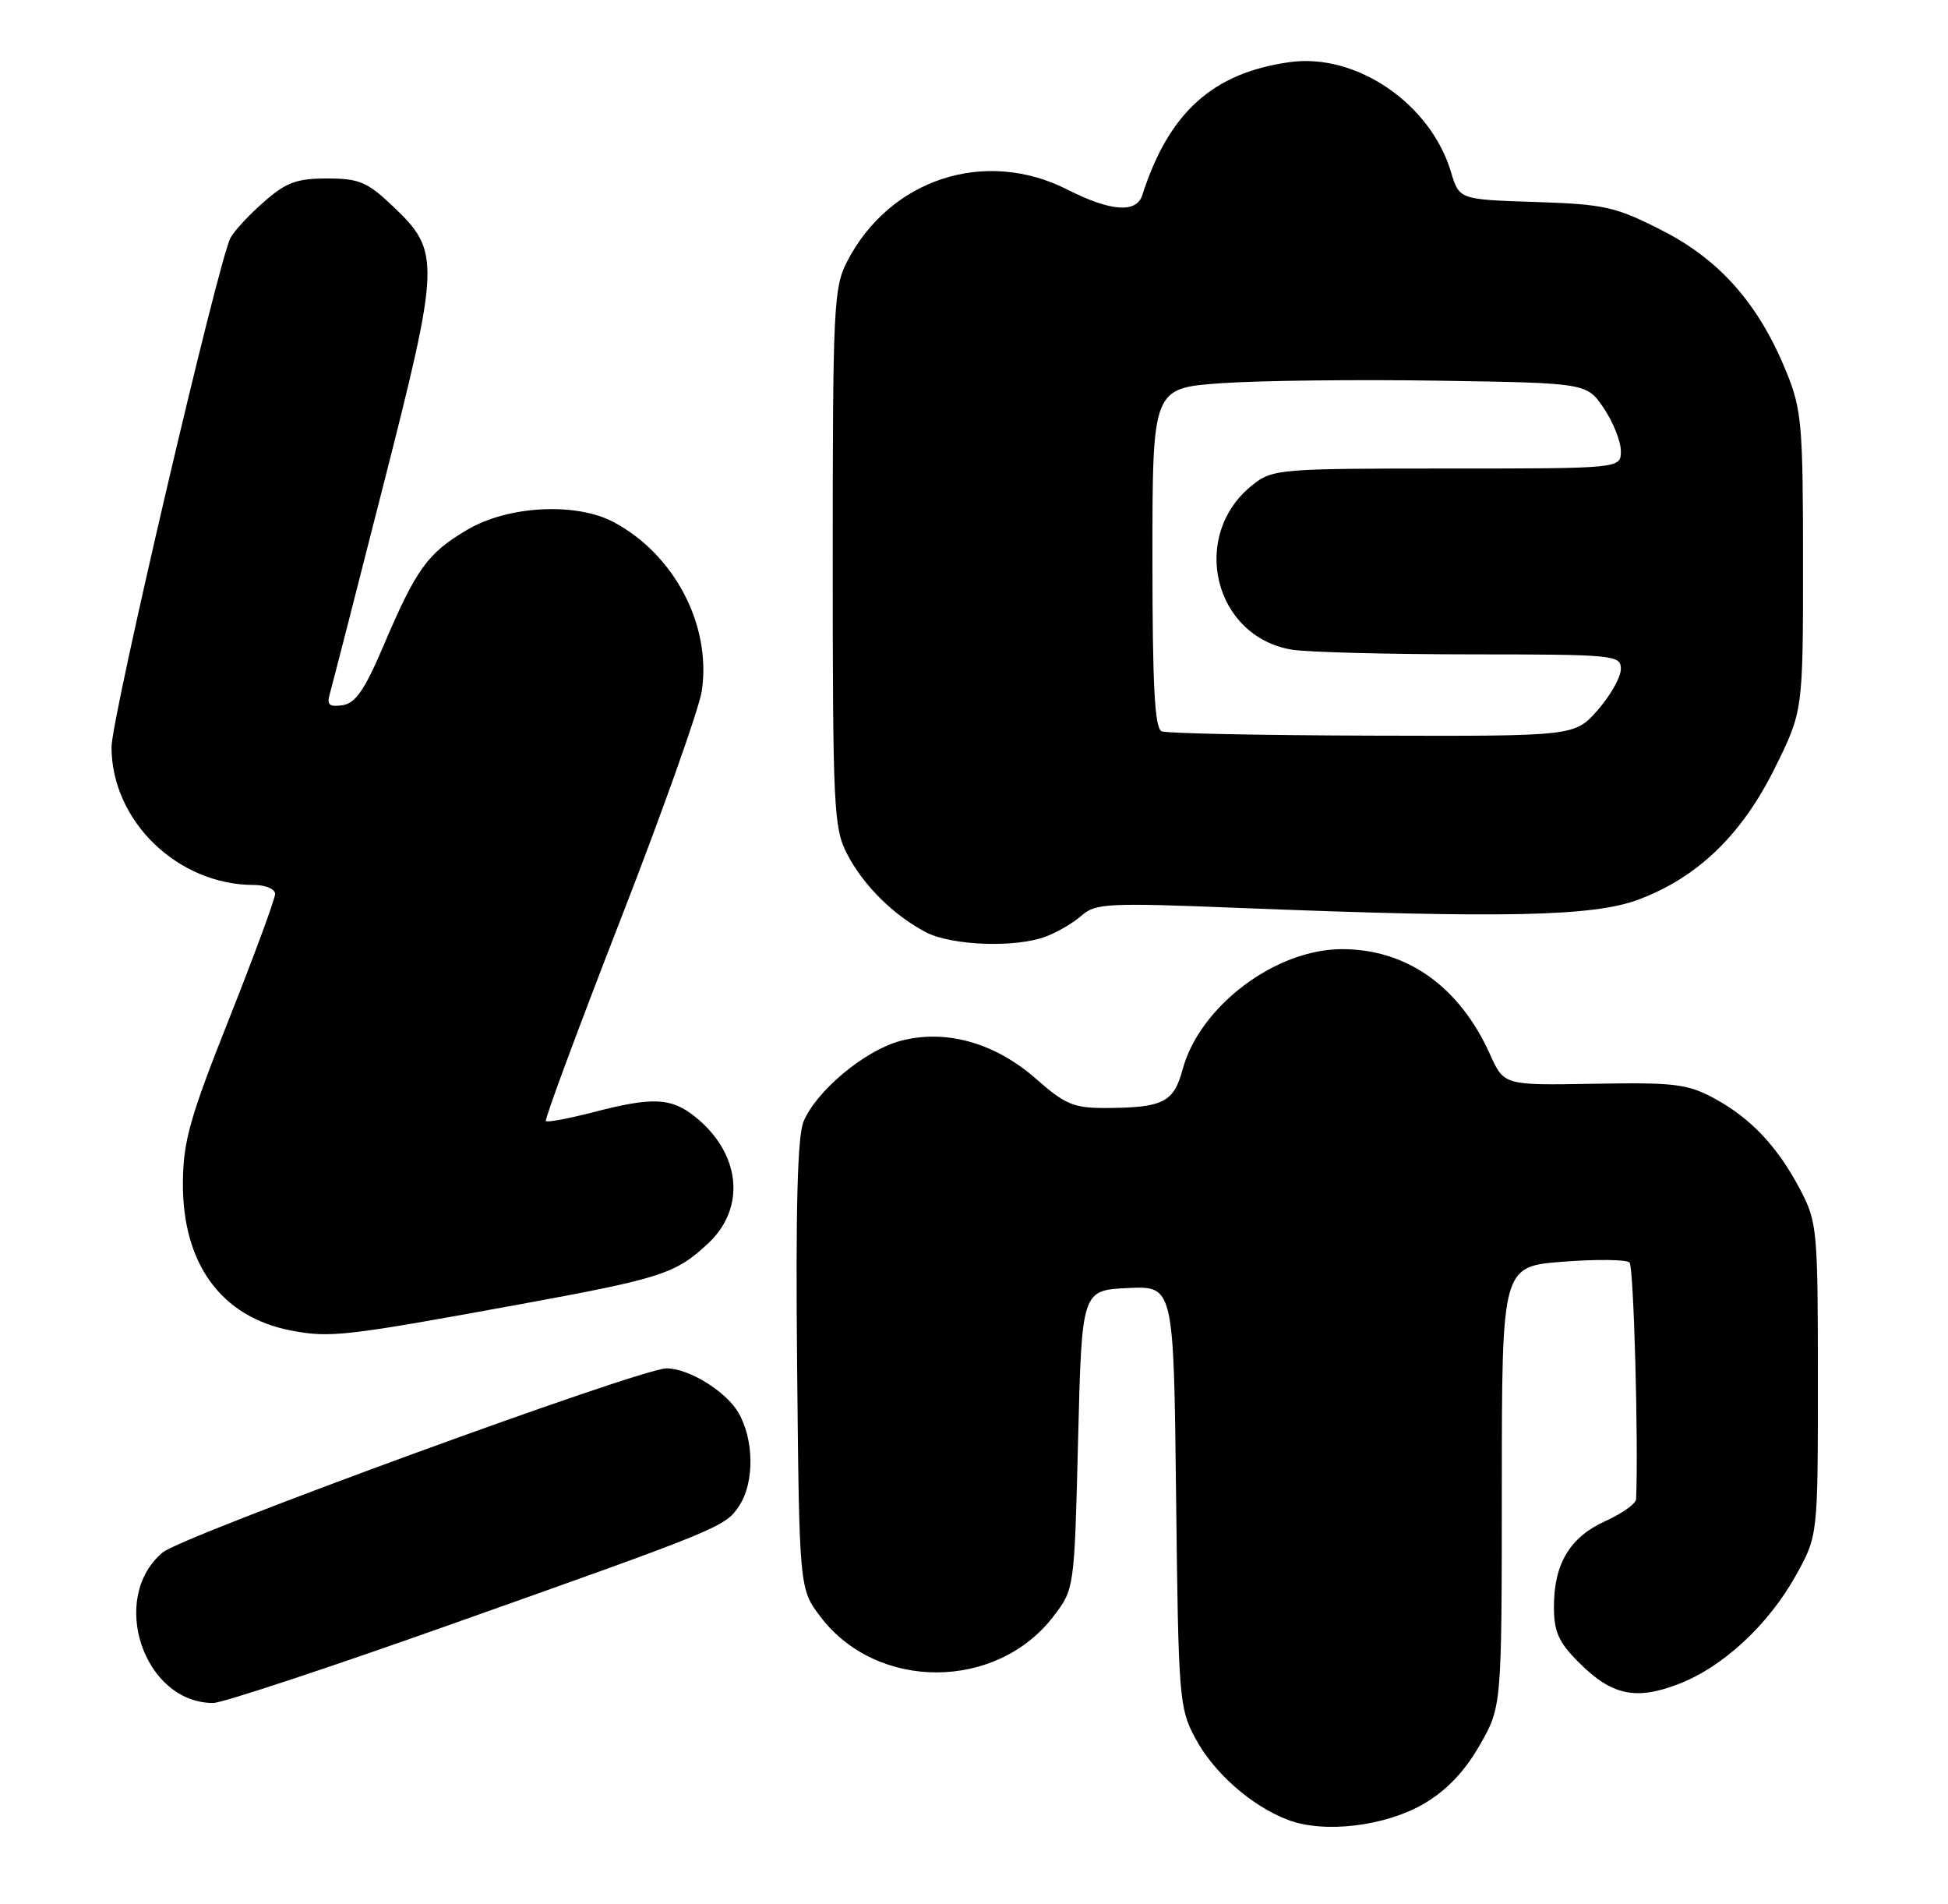 <?xml version="1.0" encoding="UTF-8" standalone="no"?>
<!DOCTYPE svg PUBLIC "-//W3C//DTD SVG 1.1//EN" "http://www.w3.org/Graphics/SVG/1.1/DTD/svg11.dtd" >
<svg xmlns="http://www.w3.org/2000/svg" xmlns:xlink="http://www.w3.org/1999/xlink" version="1.1" viewBox="0 0 262 256">
 <g >
 <path fill="currentColor"
d=" M 191.55 242.52 C 194.55 240.76 196.99 238.21 199.00 234.70 C 201.98 229.50 201.98 229.50 201.99 199.90 C 202.00 170.30 202.00 170.30 210.21 169.66 C 214.73 169.31 218.76 169.36 219.17 169.77 C 219.73 170.33 220.38 193.94 220.05 201.60 C 220.02 202.20 218.17 203.52 215.93 204.53 C 211.16 206.68 209.00 210.27 209.00 216.05 C 209.00 219.42 209.63 220.83 212.34 223.54 C 216.77 227.97 219.97 228.67 225.73 226.46 C 231.71 224.18 237.86 218.48 241.57 211.79 C 244.50 206.50 244.50 206.50 244.50 185.50 C 244.50 165.37 244.40 164.31 242.14 160.00 C 239.08 154.17 235.47 150.34 230.50 147.66 C 226.95 145.75 225.13 145.54 214.39 145.73 C 202.28 145.95 202.28 145.95 200.39 141.75 C 196.29 132.65 189.22 127.63 180.50 127.63 C 171.53 127.63 161.33 135.33 159.05 143.83 C 157.86 148.25 156.41 148.96 148.65 148.99 C 144.43 149.00 143.23 148.50 139.37 145.09 C 133.80 140.19 127.16 138.34 121.06 139.98 C 116.29 141.27 109.78 146.70 108.07 150.82 C 107.26 152.79 107.00 162.53 107.21 183.64 C 107.50 213.66 107.50 213.66 110.39 217.45 C 117.99 227.41 134.05 227.35 141.70 217.33 C 144.50 213.66 144.50 213.66 145.00 193.58 C 145.50 173.50 145.50 173.50 151.68 173.20 C 157.86 172.91 157.86 172.91 158.18 201.20 C 158.49 228.31 158.59 229.68 160.75 233.71 C 163.25 238.39 168.30 242.84 173.24 244.72 C 178.09 246.57 186.34 245.58 191.55 242.52 Z  M 60.17 218.60 C 97.12 205.50 97.56 205.32 99.44 202.45 C 101.49 199.32 101.42 193.53 99.29 189.92 C 97.60 187.05 92.62 184.00 89.64 184.00 C 86.16 184.00 24.54 206.52 21.87 208.76 C 14.59 214.89 19.32 228.98 28.67 229.00 C 29.87 229.00 44.04 224.32 60.17 218.60 Z  M 69.74 175.42 C 88.97 171.90 90.86 171.29 95.24 167.20 C 100.41 162.38 99.61 154.99 93.39 150.09 C 90.21 147.59 87.74 147.49 79.78 149.56 C 76.48 150.41 73.62 150.95 73.42 150.75 C 73.22 150.55 77.71 138.45 83.39 123.84 C 89.08 109.24 94.02 95.32 94.39 92.90 C 95.70 84.11 90.74 74.59 82.56 70.22 C 77.51 67.52 68.40 67.98 62.89 71.21 C 57.51 74.37 56.00 76.46 51.58 86.83 C 49.05 92.78 47.81 94.57 46.06 94.83 C 44.29 95.09 43.93 94.78 44.35 93.33 C 44.64 92.32 47.88 79.70 51.55 65.27 C 59.22 35.17 59.26 33.84 52.87 27.76 C 49.40 24.46 48.32 24.00 43.99 24.00 C 39.90 24.00 38.47 24.53 35.50 27.14 C 33.53 28.86 31.51 31.04 31.01 31.97 C 29.36 35.06 15.00 96.48 15.00 100.46 C 15.00 110.39 23.90 119.00 34.15 119.00 C 35.72 119.00 37.00 119.54 37.00 120.21 C 37.00 120.87 34.22 128.41 30.83 136.96 C 25.55 150.24 24.64 153.45 24.60 159.00 C 24.52 169.93 29.75 177.10 39.14 178.91 C 44.39 179.92 46.42 179.69 69.74 175.42 Z  M 140.68 125.93 C 142.23 125.35 144.40 124.07 145.50 123.09 C 147.33 121.47 149.09 121.38 166.50 122.08 C 202.15 123.50 214.25 123.25 220.36 120.97 C 228.34 117.98 234.27 112.26 238.73 103.24 C 242.50 95.60 242.50 95.60 242.50 75.55 C 242.50 57.08 242.32 55.07 240.26 50.00 C 236.54 40.88 231.35 34.97 223.57 31.00 C 217.28 27.79 215.86 27.47 206.49 27.16 C 196.26 26.83 196.26 26.83 195.15 23.12 C 192.40 13.93 182.42 7.12 173.50 8.35 C 163.14 9.77 157.20 15.11 153.63 26.25 C 152.84 28.70 149.37 28.44 143.58 25.50 C 132.47 19.86 119.65 24.06 113.91 35.21 C 112.13 38.66 112.00 41.46 112.00 75.00 C 112.00 108.54 112.13 111.34 113.91 114.79 C 116.08 119.01 120.12 123.03 124.50 125.34 C 127.97 127.17 136.59 127.48 140.68 125.93 Z  M 156.25 98.34 C 155.30 97.95 155.00 92.33 155.00 75.01 C 155.00 52.19 155.00 52.19 164.25 51.53 C 169.34 51.17 182.48 51.02 193.46 51.19 C 213.42 51.50 213.42 51.50 215.71 54.90 C 216.97 56.77 218.00 59.35 218.00 60.65 C 218.00 63.00 218.00 63.00 194.63 63.00 C 172.18 63.00 171.16 63.08 168.51 65.17 C 159.95 71.90 163.19 85.61 173.76 87.36 C 175.82 87.70 186.61 87.98 197.75 87.99 C 217.21 88.00 218.00 88.08 218.00 89.97 C 218.00 91.05 216.60 93.52 214.90 95.47 C 211.79 99.00 211.79 99.00 184.65 98.92 C 169.72 98.88 156.94 98.62 156.25 98.34 Z "/>
</g>
</svg>